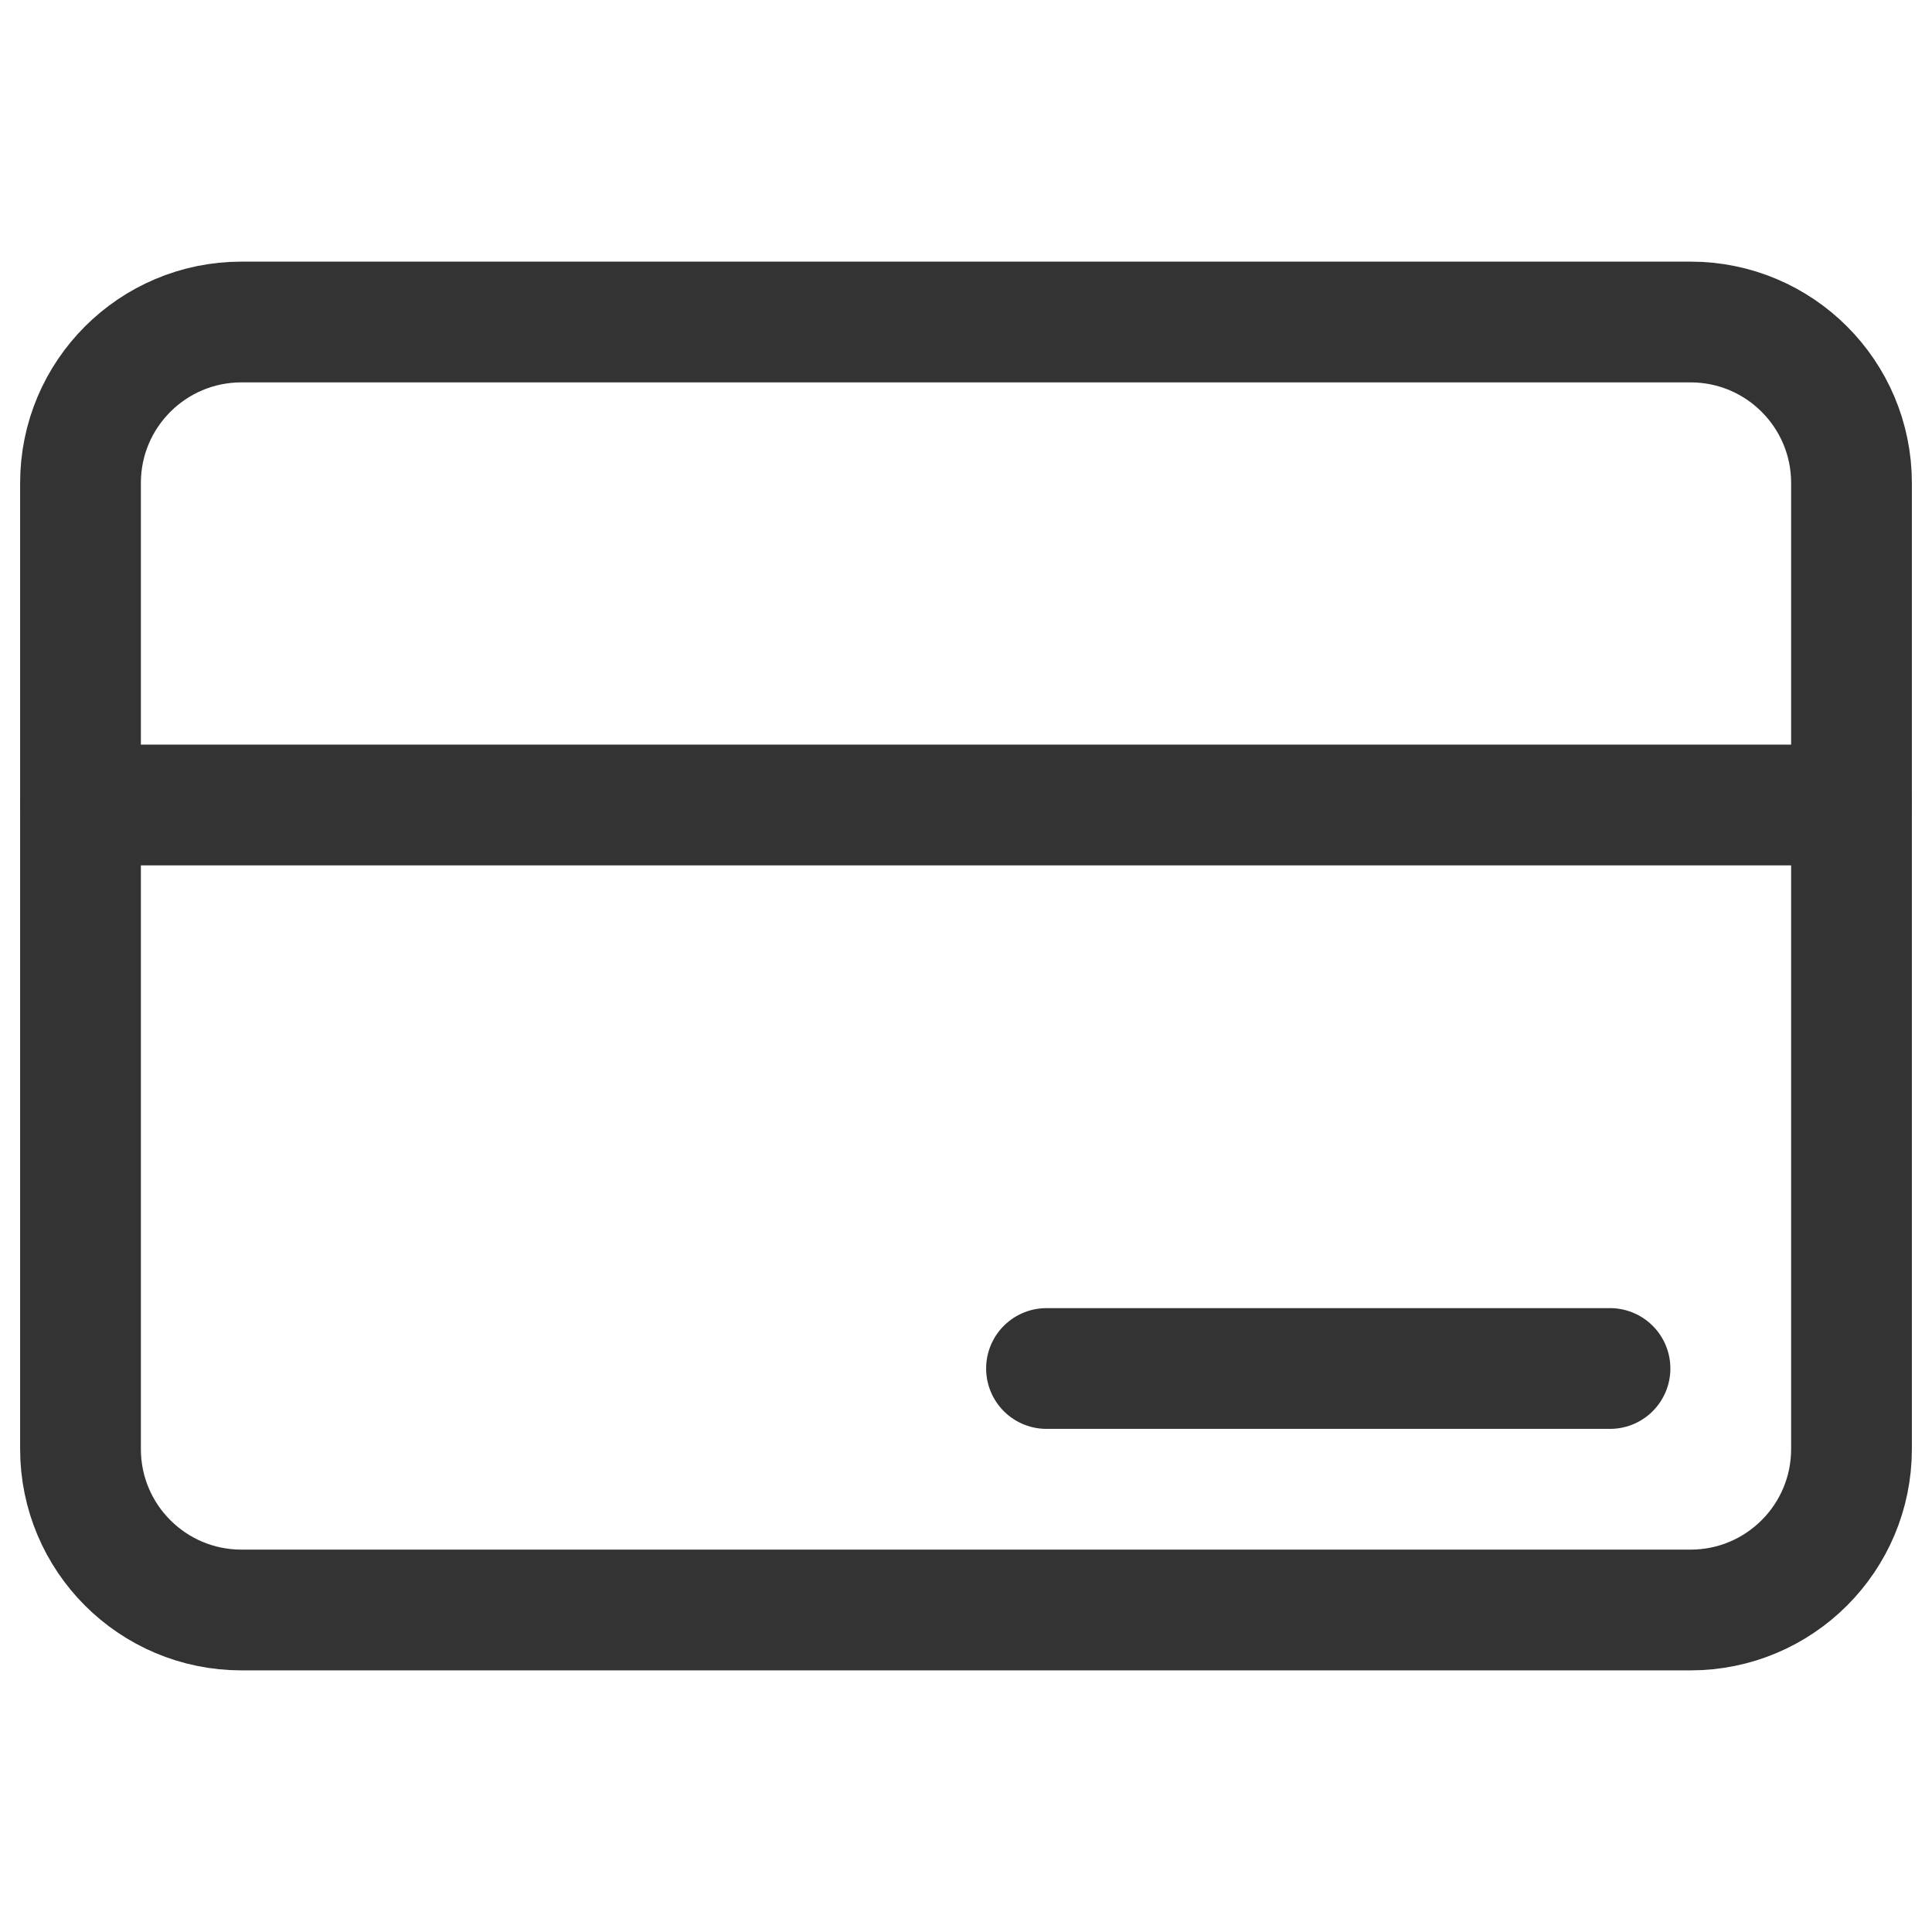 <svg data-v-026e4f17="" xmlns="http://www.w3.org/2000/svg" width="24" height="24" viewBox="0 0 24 24" fill="none"><path data-v-026e4f17="" d="M21 4H3C1.895 4 1 4.895 1 6V18C1 19.105 1.895 20 3 20H21C22.105 20 23 19.105 23 18V6C23 4.895 22.105 4 21 4Z" stroke="#333333" stroke-width="1.5" stroke-linecap="round" stroke-linejoin="round"></path><path data-v-026e4f17="" d="M1 10H23" stroke="#333333" stroke-width="1.5" stroke-linecap="round" stroke-linejoin="round"></path><path data-v-026e4f17="" d="M13 17L20 17" stroke="#333333" stroke-width="1.5" stroke-linecap="round" stroke-linejoin="round"></path></svg>